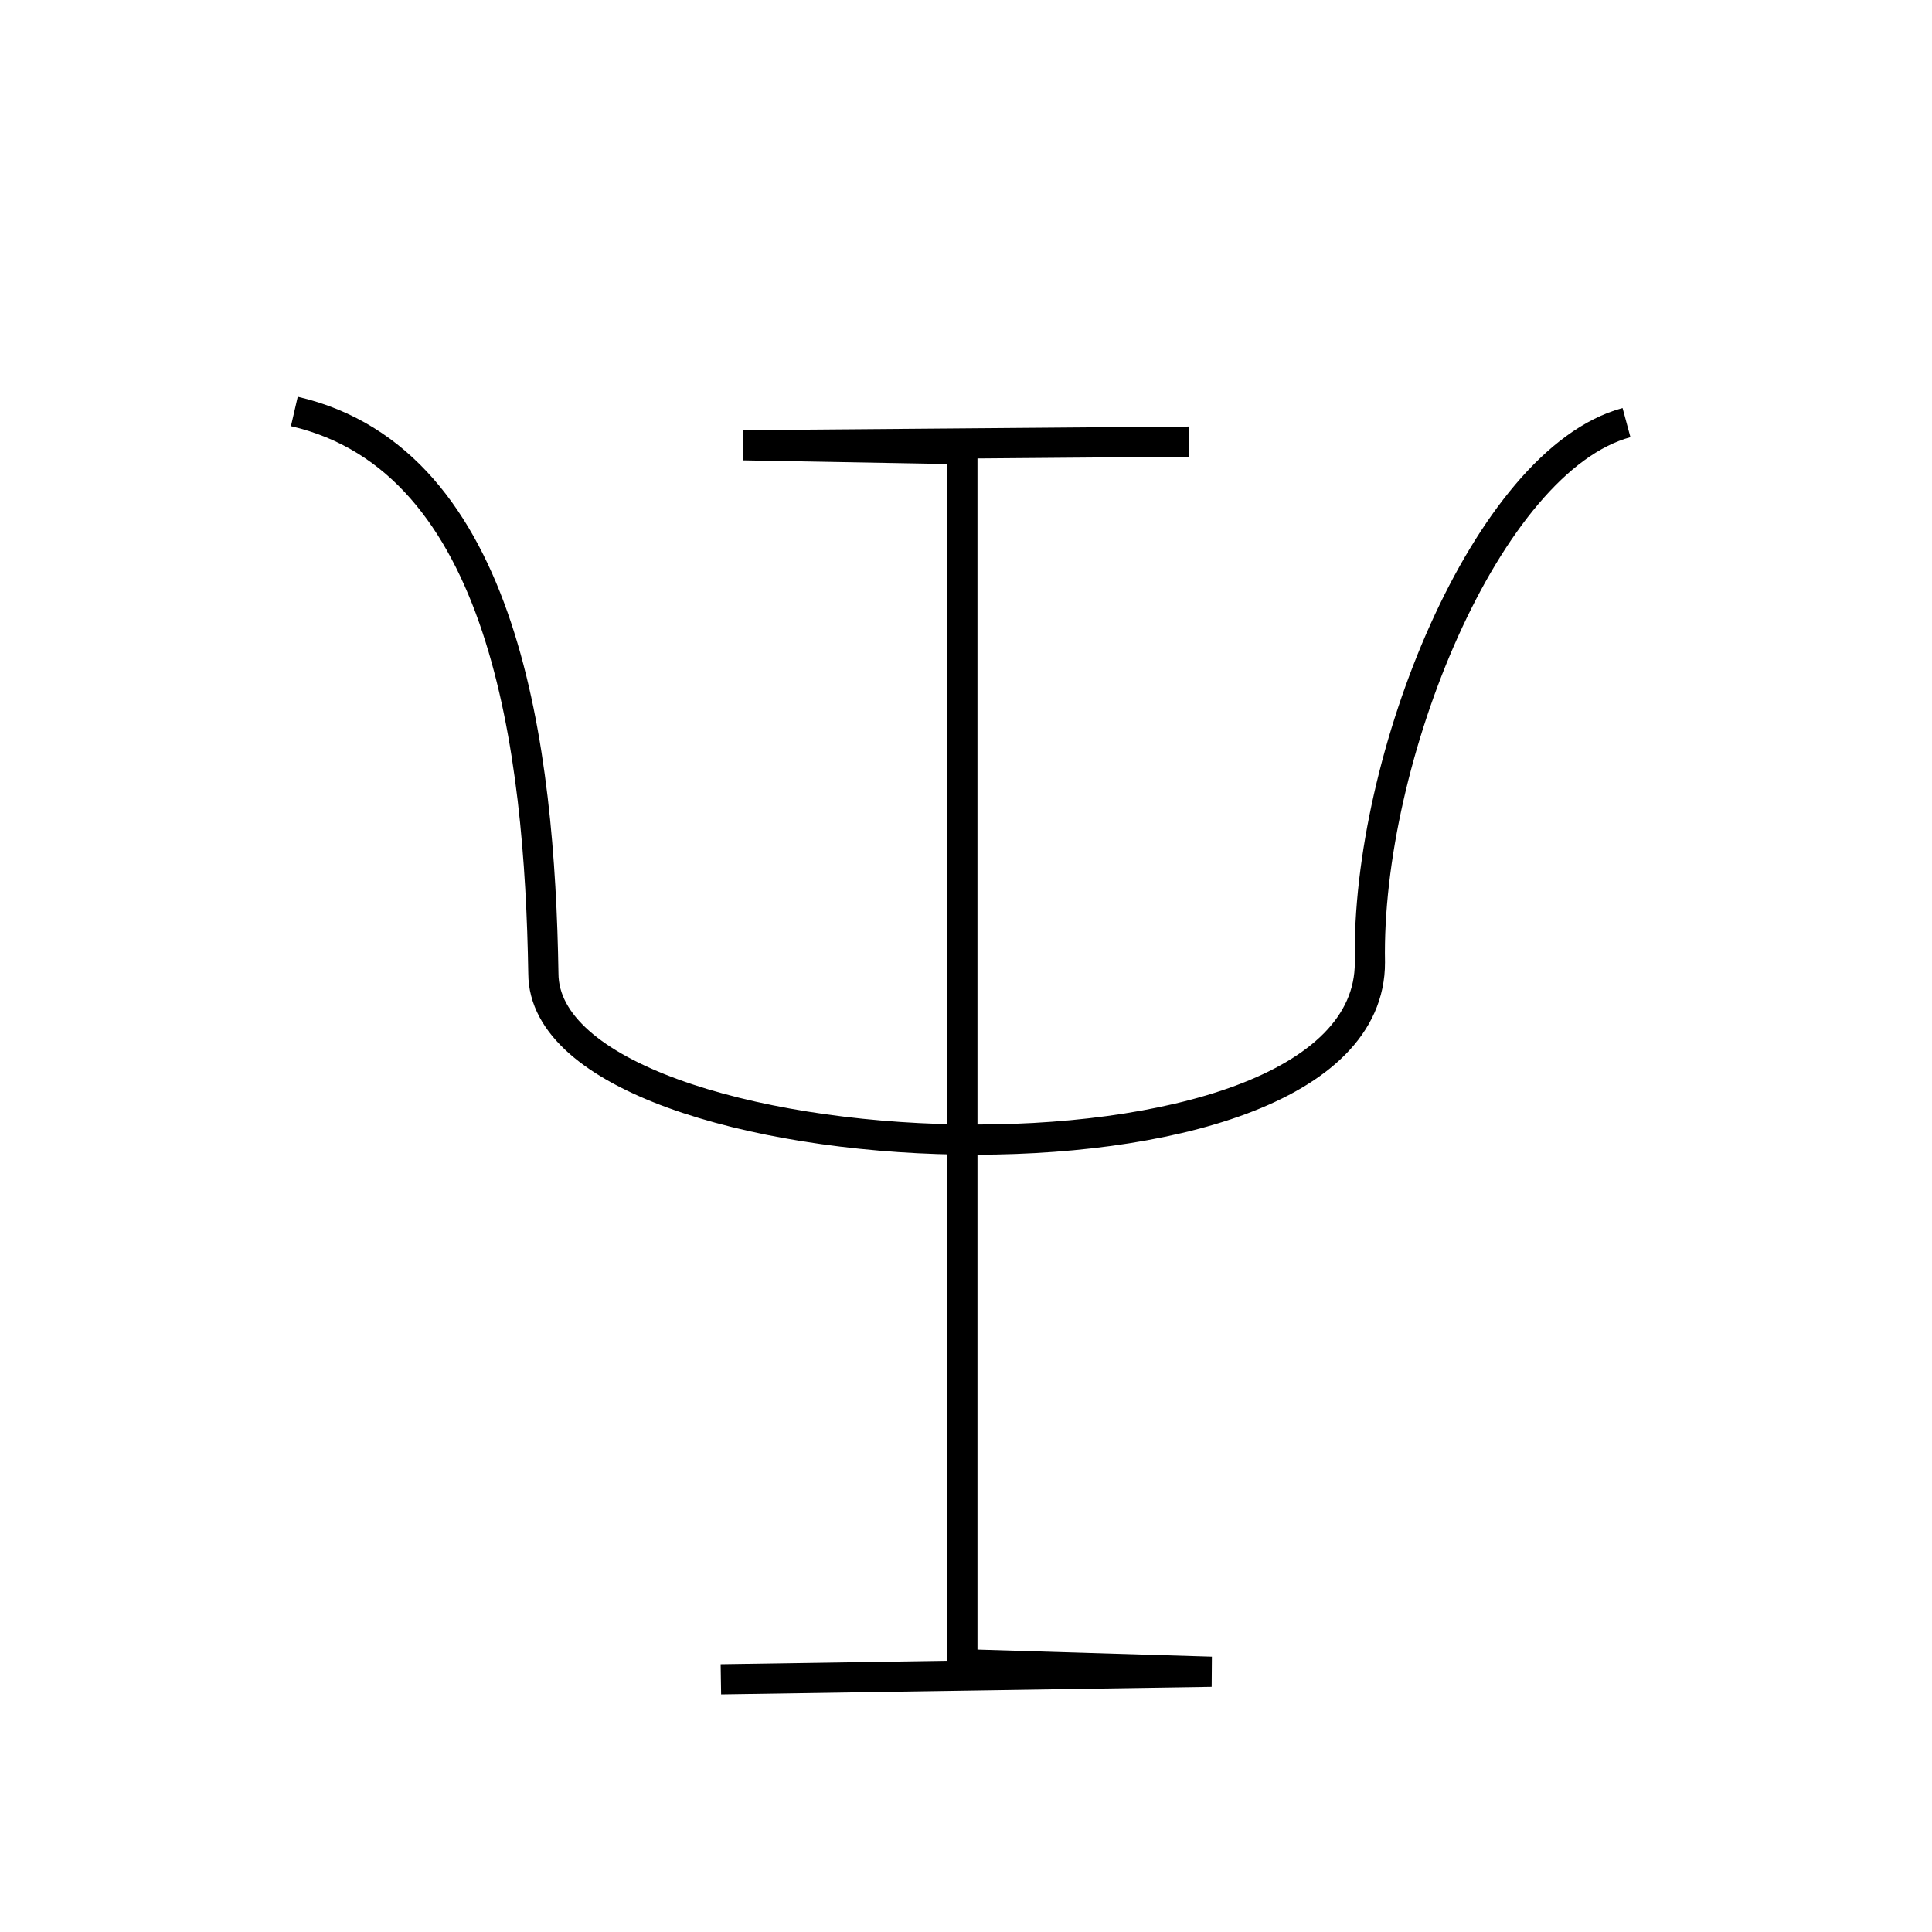 <?xml version="1.0" encoding="UTF-8" standalone="no"?>
<!DOCTYPE svg PUBLIC "-//W3C//DTD SVG 20010904//EN"
              "http://www.w3.org/TR/2001/REC-SVG-20010904/DTD/svg10.dtd">

<svg xmlns="http://www.w3.org/2000/svg"
     width="0.213in" height="0.213in"
     viewBox="0 0 64 64">
  <path id="psi-upper-pt2 copy"
        fill="none" stroke="black" stroke-width="1"
        d="M 9.75,13.63
           C 16.75,15.25 17.88,24.88 18.00,32.25
             18.02,39.01 45.40,40.27 45.38,31.88
             45.25,25.13 49.25,15.25 53.88,14.00M 23.88,55.63
           C 23.88,55.63 40.13,55.38 40.13,55.38
             40.13,55.38 31.88,55.13 31.88,55.13
             31.88,55.13 31.88,14.88 31.88,14.88
             31.88,14.88 24.63,14.75 24.63,14.75
             24.63,14.75 39.38,14.63 39.38,14.63" />
</svg>
